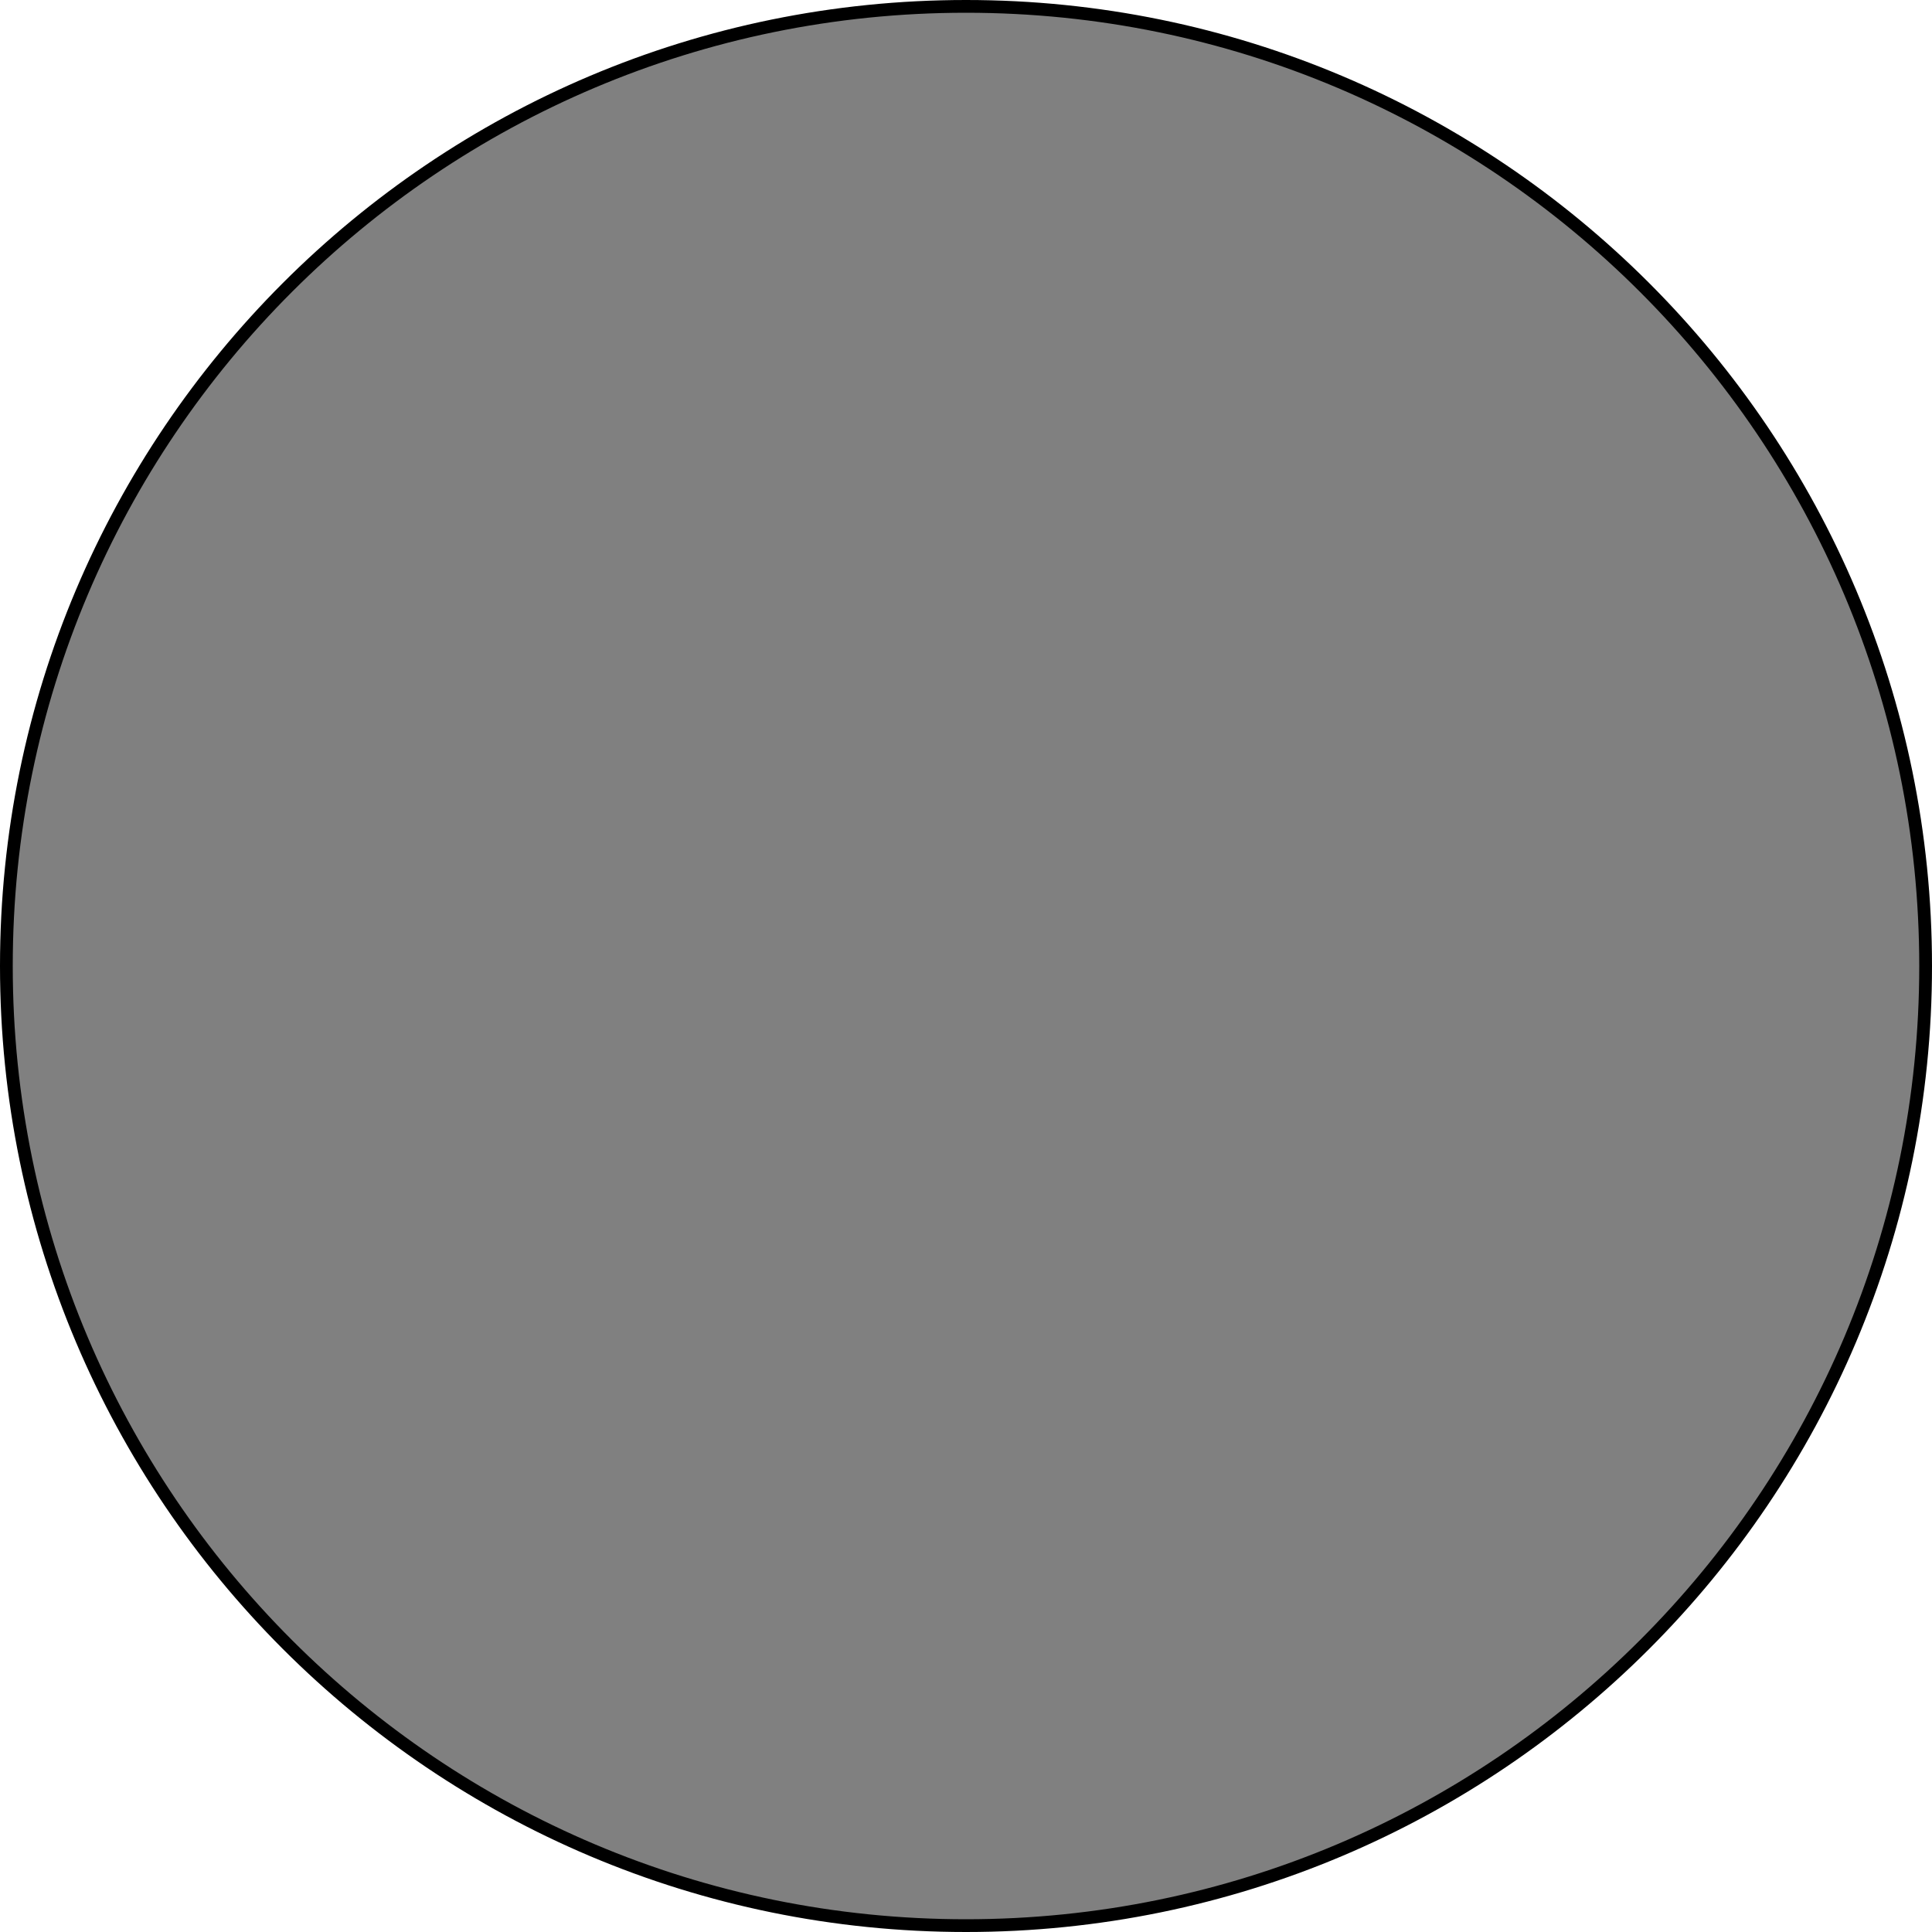 <svg version="1.1" xmlns="http://www.w3.org/2000/svg" xmlns:xlink="http://www.w3.org/1999/xlink" width="303" height="303" viewBox="0,0,303,303"><g transform="translate(-168.5,-8.5)"><g data-paper-data="{&quot;isPaintingLayer&quot;:true}" fill="#808080" fill-rule="nonzero" stroke="#000000" stroke-width="2" stroke-linecap="butt" stroke-linejoin="miter" stroke-miterlimit="10" stroke-dasharray="" stroke-dashoffset="0" style="mix-blend-mode: normal"><path d="M169.5,160c0,-83.119 67.381,-150.5 150.5,-150.5c83.119,0 150.5,67.381 150.5,150.5c0,83.119 -67.381,150.5 -150.5,150.5c-83.119,0 -150.5,-67.381 -150.5,-150.5z"/></g></g></svg>